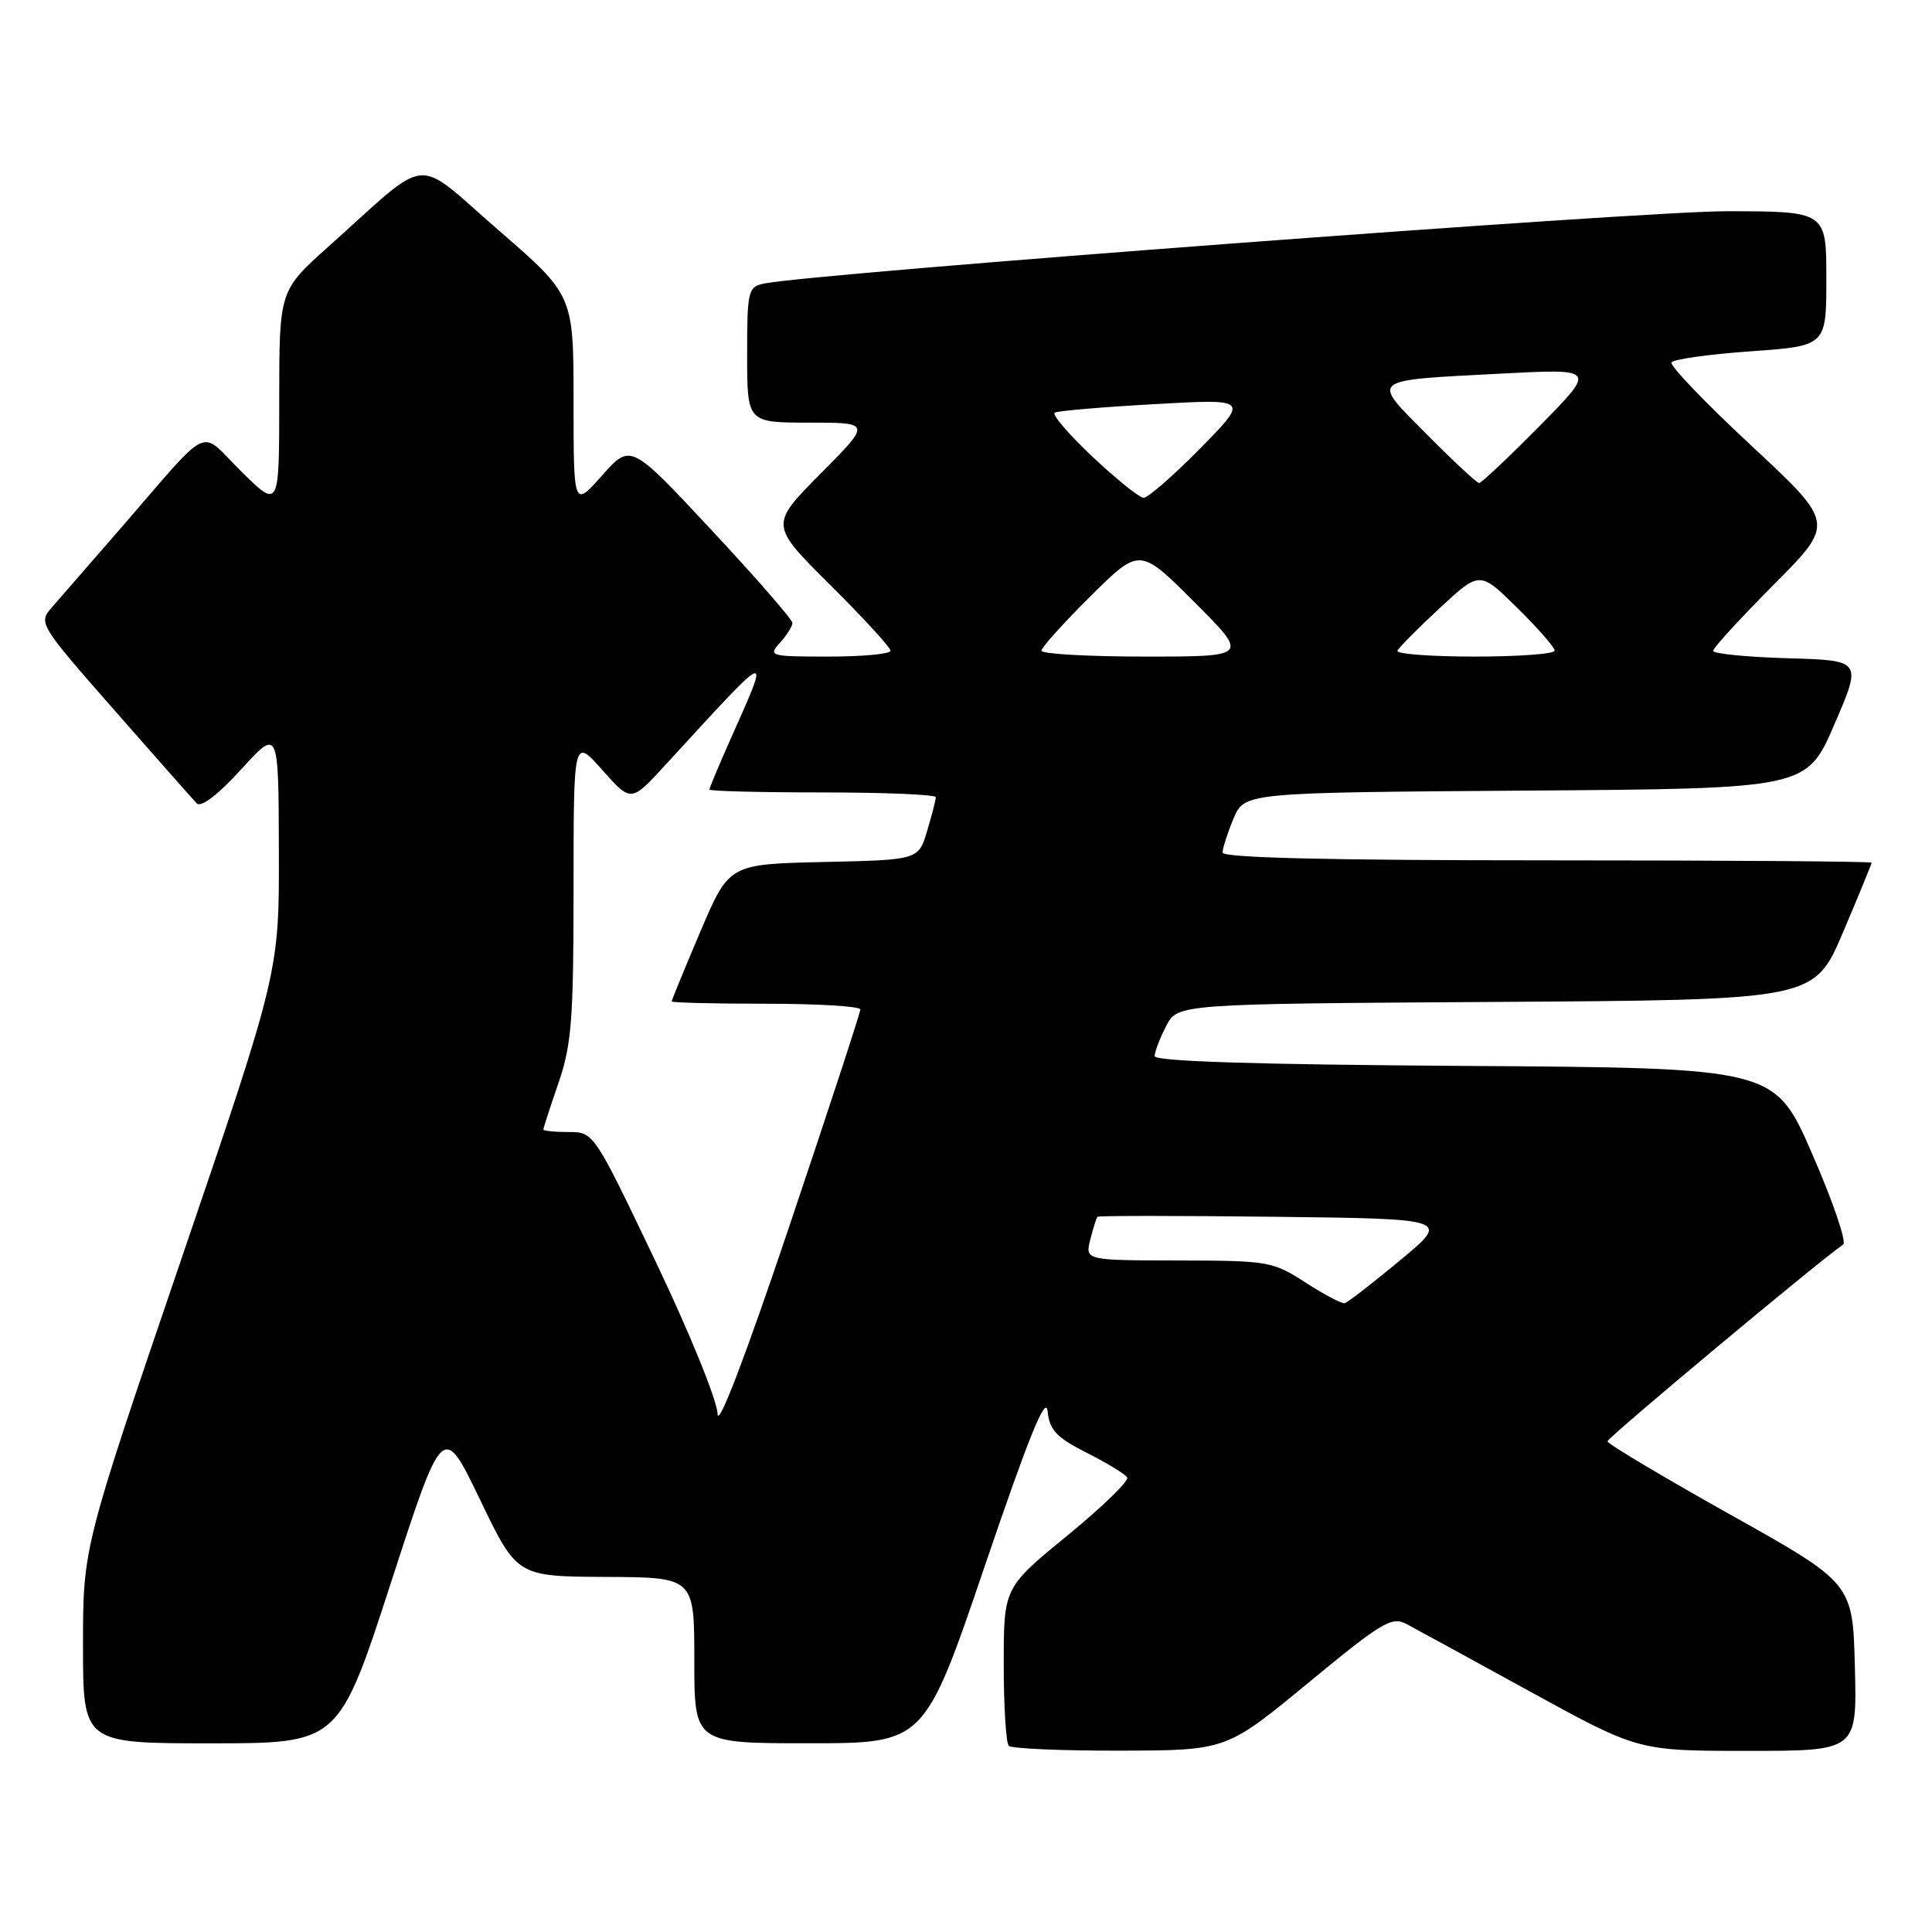 <?xml version="1.0" encoding="UTF-8" standalone="no"?>
<!DOCTYPE svg PUBLIC "-//W3C//DTD SVG 1.1//EN" "http://www.w3.org/Graphics/SVG/1.1/DTD/svg11.dtd" >
<svg xmlns="http://www.w3.org/2000/svg" xmlns:xlink="http://www.w3.org/1999/xlink" version="1.1" viewBox="0 0 256 256">
 <g >
 <path fill="currentColor"
d=" M 173.35 222.99 C 183.06 214.97 184.42 214.15 186.35 215.18 C 187.53 215.81 194.93 219.85 202.78 224.16 C 217.07 232.00 217.07 232.00 231.57 232.00 C 246.07 232.00 246.07 232.00 245.78 220.89 C 245.50 209.78 245.50 209.78 229.25 200.68 C 220.31 195.67 213.00 191.31 213.00 190.98 C 213.00 190.49 241.16 166.98 244.23 164.91 C 244.71 164.58 242.87 159.18 240.13 152.91 C 235.16 141.50 235.16 141.50 194.08 141.24 C 166.51 141.06 153.00 140.64 153.00 139.94 C 153.00 139.37 153.68 137.58 154.52 135.96 C 156.04 133.02 156.04 133.02 198.22 132.76 C 240.39 132.50 240.39 132.50 244.20 123.56 C 246.29 118.64 248.00 114.47 248.00 114.31 C 248.00 114.14 228.65 114.00 205.00 114.00 C 176.11 114.00 162.00 113.66 162.00 112.97 C 162.00 112.40 162.65 110.38 163.44 108.48 C 164.89 105.02 164.89 105.02 202.14 104.76 C 239.39 104.50 239.39 104.50 243.06 96.00 C 246.73 87.50 246.73 87.50 236.86 87.22 C 231.44 87.06 227.00 86.62 227.00 86.24 C 227.00 85.85 230.63 81.90 235.06 77.44 C 243.12 69.34 243.12 69.34 232.07 59.06 C 225.99 53.41 221.23 48.44 221.48 48.02 C 221.74 47.60 226.47 46.94 231.98 46.55 C 242.00 45.84 242.00 45.84 242.00 36.92 C 242.00 28.00 242.00 28.00 228.75 27.99 C 217.46 27.98 107.80 36.22 101.25 37.57 C 99.12 38.01 99.00 38.51 99.00 47.02 C 99.00 56.00 99.00 56.00 107.22 56.00 C 115.45 56.00 115.45 56.00 108.72 62.77 C 102.00 69.55 102.00 69.55 110.00 77.50 C 114.40 81.87 118.00 85.80 118.00 86.23 C 118.00 86.65 114.33 87.00 109.85 87.00 C 102.01 87.00 101.75 86.93 103.35 85.17 C 104.26 84.17 105.00 82.98 105.00 82.54 C 105.00 82.10 100.18 76.56 94.28 70.24 C 83.56 58.74 83.56 58.74 79.78 63.00 C 76.00 67.26 76.00 67.26 76.00 53.18 C 76.00 39.11 76.00 39.11 66.01 30.46 C 54.64 20.61 57.30 20.35 43.55 32.65 C 37.00 38.50 37.00 38.50 37.00 52.96 C 37.00 67.42 37.00 67.42 32.00 62.50 C 26.22 56.80 28.30 55.83 15.99 70.00 C 11.93 74.67 7.80 79.42 6.82 80.54 C 5.08 82.54 5.26 82.83 15.10 94.04 C 20.63 100.34 25.57 105.93 26.07 106.45 C 26.64 107.03 28.88 105.32 31.95 101.95 C 36.91 96.50 36.91 96.50 36.95 112.65 C 37.00 128.80 37.00 128.80 24.00 166.92 C 11.00 205.04 11.00 205.04 11.00 218.02 C 11.00 231.00 11.00 231.00 27.95 231.00 C 44.89 231.00 44.89 231.00 51.79 209.75 C 58.69 188.50 58.69 188.50 63.60 198.70 C 68.50 208.89 68.50 208.89 80.25 208.95 C 92.00 209.00 92.00 209.00 92.00 220.00 C 92.00 231.00 92.00 231.00 107.25 230.99 C 122.50 230.99 122.50 230.99 130.50 207.47 C 136.33 190.33 138.59 184.77 138.81 186.99 C 139.07 189.50 139.98 190.46 143.99 192.50 C 146.67 193.85 149.08 195.32 149.36 195.77 C 149.63 196.21 146.06 199.68 141.43 203.47 C 133.00 210.37 133.00 210.37 133.00 220.52 C 133.00 226.10 133.30 230.97 133.67 231.33 C 134.03 231.70 140.67 231.99 148.42 231.97 C 162.50 231.94 162.50 231.94 173.35 222.99 Z  M 95.08 187.34 C 95.03 185.58 91.39 176.61 86.84 167.09 C 78.68 150.01 78.68 150.00 75.34 150.00 C 73.50 150.00 72.00 149.85 72.00 149.66 C 72.00 149.47 72.90 146.70 74.00 143.50 C 75.74 138.44 76.00 135.08 76.00 117.71 C 76.00 97.74 76.00 97.74 79.81 102.03 C 83.62 106.32 83.62 106.32 88.12 101.41 C 102.62 85.62 102.21 85.76 96.61 98.37 C 95.17 101.61 94.00 104.42 94.00 104.62 C 94.00 104.83 100.75 105.00 109.00 105.00 C 117.25 105.00 124.00 105.29 124.00 105.63 C 124.00 105.98 123.48 107.99 122.85 110.11 C 121.70 113.94 121.70 113.94 109.15 114.22 C 96.61 114.50 96.61 114.50 92.80 123.44 C 90.71 128.36 89.00 132.53 89.00 132.69 C 89.00 132.86 94.62 133.00 101.50 133.00 C 108.38 133.00 114.00 133.34 114.00 133.76 C 114.00 134.18 109.76 147.12 104.58 162.51 C 98.76 179.80 95.13 189.29 95.08 187.34 Z  M 173.00 169.95 C 168.65 167.14 168.08 167.04 156.14 167.02 C 143.78 167.00 143.78 167.00 144.47 164.25 C 144.85 162.74 145.28 161.38 145.43 161.23 C 145.58 161.08 156.15 161.08 168.93 161.23 C 192.15 161.50 192.15 161.50 185.52 167.00 C 181.87 170.03 178.57 172.58 178.19 172.68 C 177.81 172.78 175.47 171.55 173.00 169.95 Z  M 138.00 86.22 C 138.00 85.79 140.93 82.54 144.51 78.99 C 151.02 72.54 151.02 72.54 158.25 79.77 C 165.48 87.00 165.48 87.00 151.74 87.00 C 144.18 87.00 138.00 86.65 138.00 86.22 Z  M 185.17 86.23 C 185.35 85.81 187.88 83.25 190.79 80.56 C 196.08 75.65 196.08 75.65 201.04 80.54 C 203.77 83.23 206.00 85.78 206.00 86.21 C 206.00 86.65 201.24 87.00 195.42 87.00 C 189.60 87.00 184.98 86.65 185.17 86.23 Z  M 144.76 60.52 C 141.60 57.54 139.35 54.91 139.76 54.68 C 140.17 54.44 146.12 53.93 153.00 53.55 C 165.50 52.84 165.50 52.84 159.03 59.42 C 155.47 63.04 152.09 65.98 151.53 65.96 C 150.96 65.94 147.92 63.49 144.76 60.52 Z  M 189.10 57.60 C 181.62 50.06 181.15 50.44 199.00 49.50 C 211.50 48.85 211.50 48.85 204.03 56.42 C 199.91 60.59 196.30 64.00 196.00 64.00 C 195.69 64.00 192.59 61.12 189.10 57.60 Z "/>
</g>
</svg>